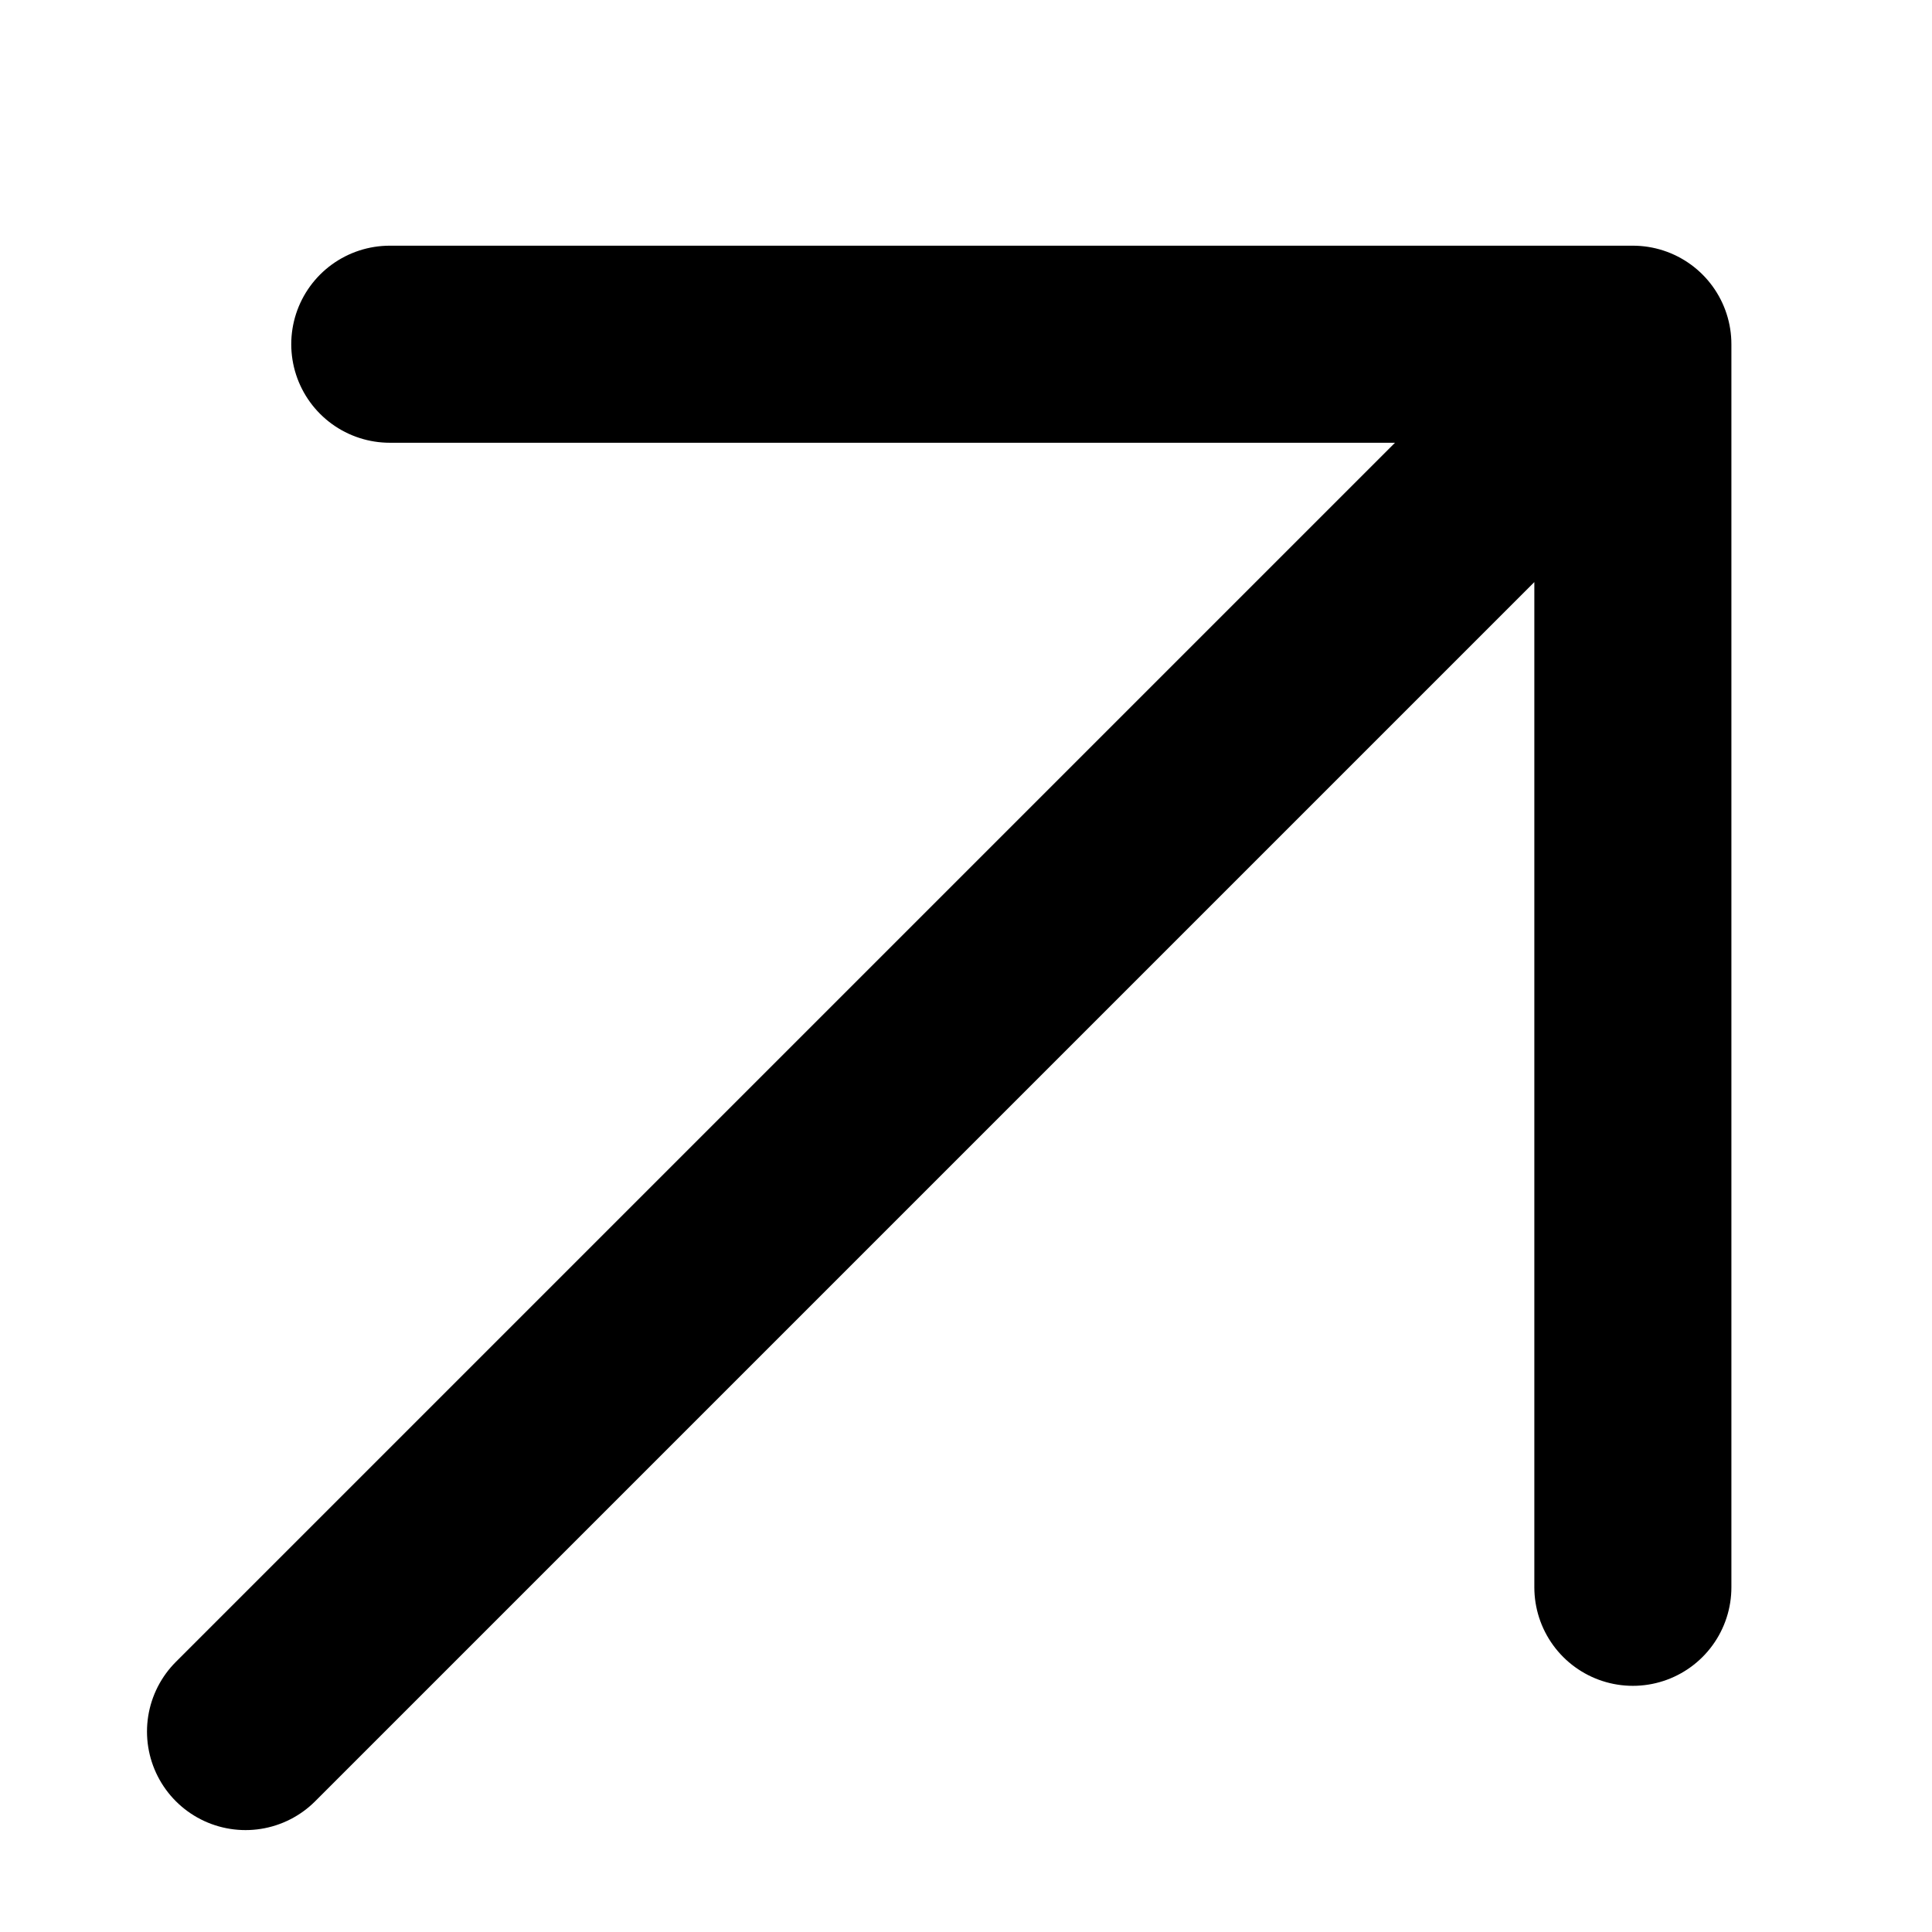 <svg width="12" height="12" viewBox="0 0 12 12" fill="none" xmlns="http://www.w3.org/2000/svg">
<path d="M1.525 10.755L10.142 2.138M10.142 2.138L2.421 2.138M10.142 2.138V9.859" stroke="black" stroke-width="1.224" stroke-linecap="round" stroke-linejoin="round"/>
</svg>
